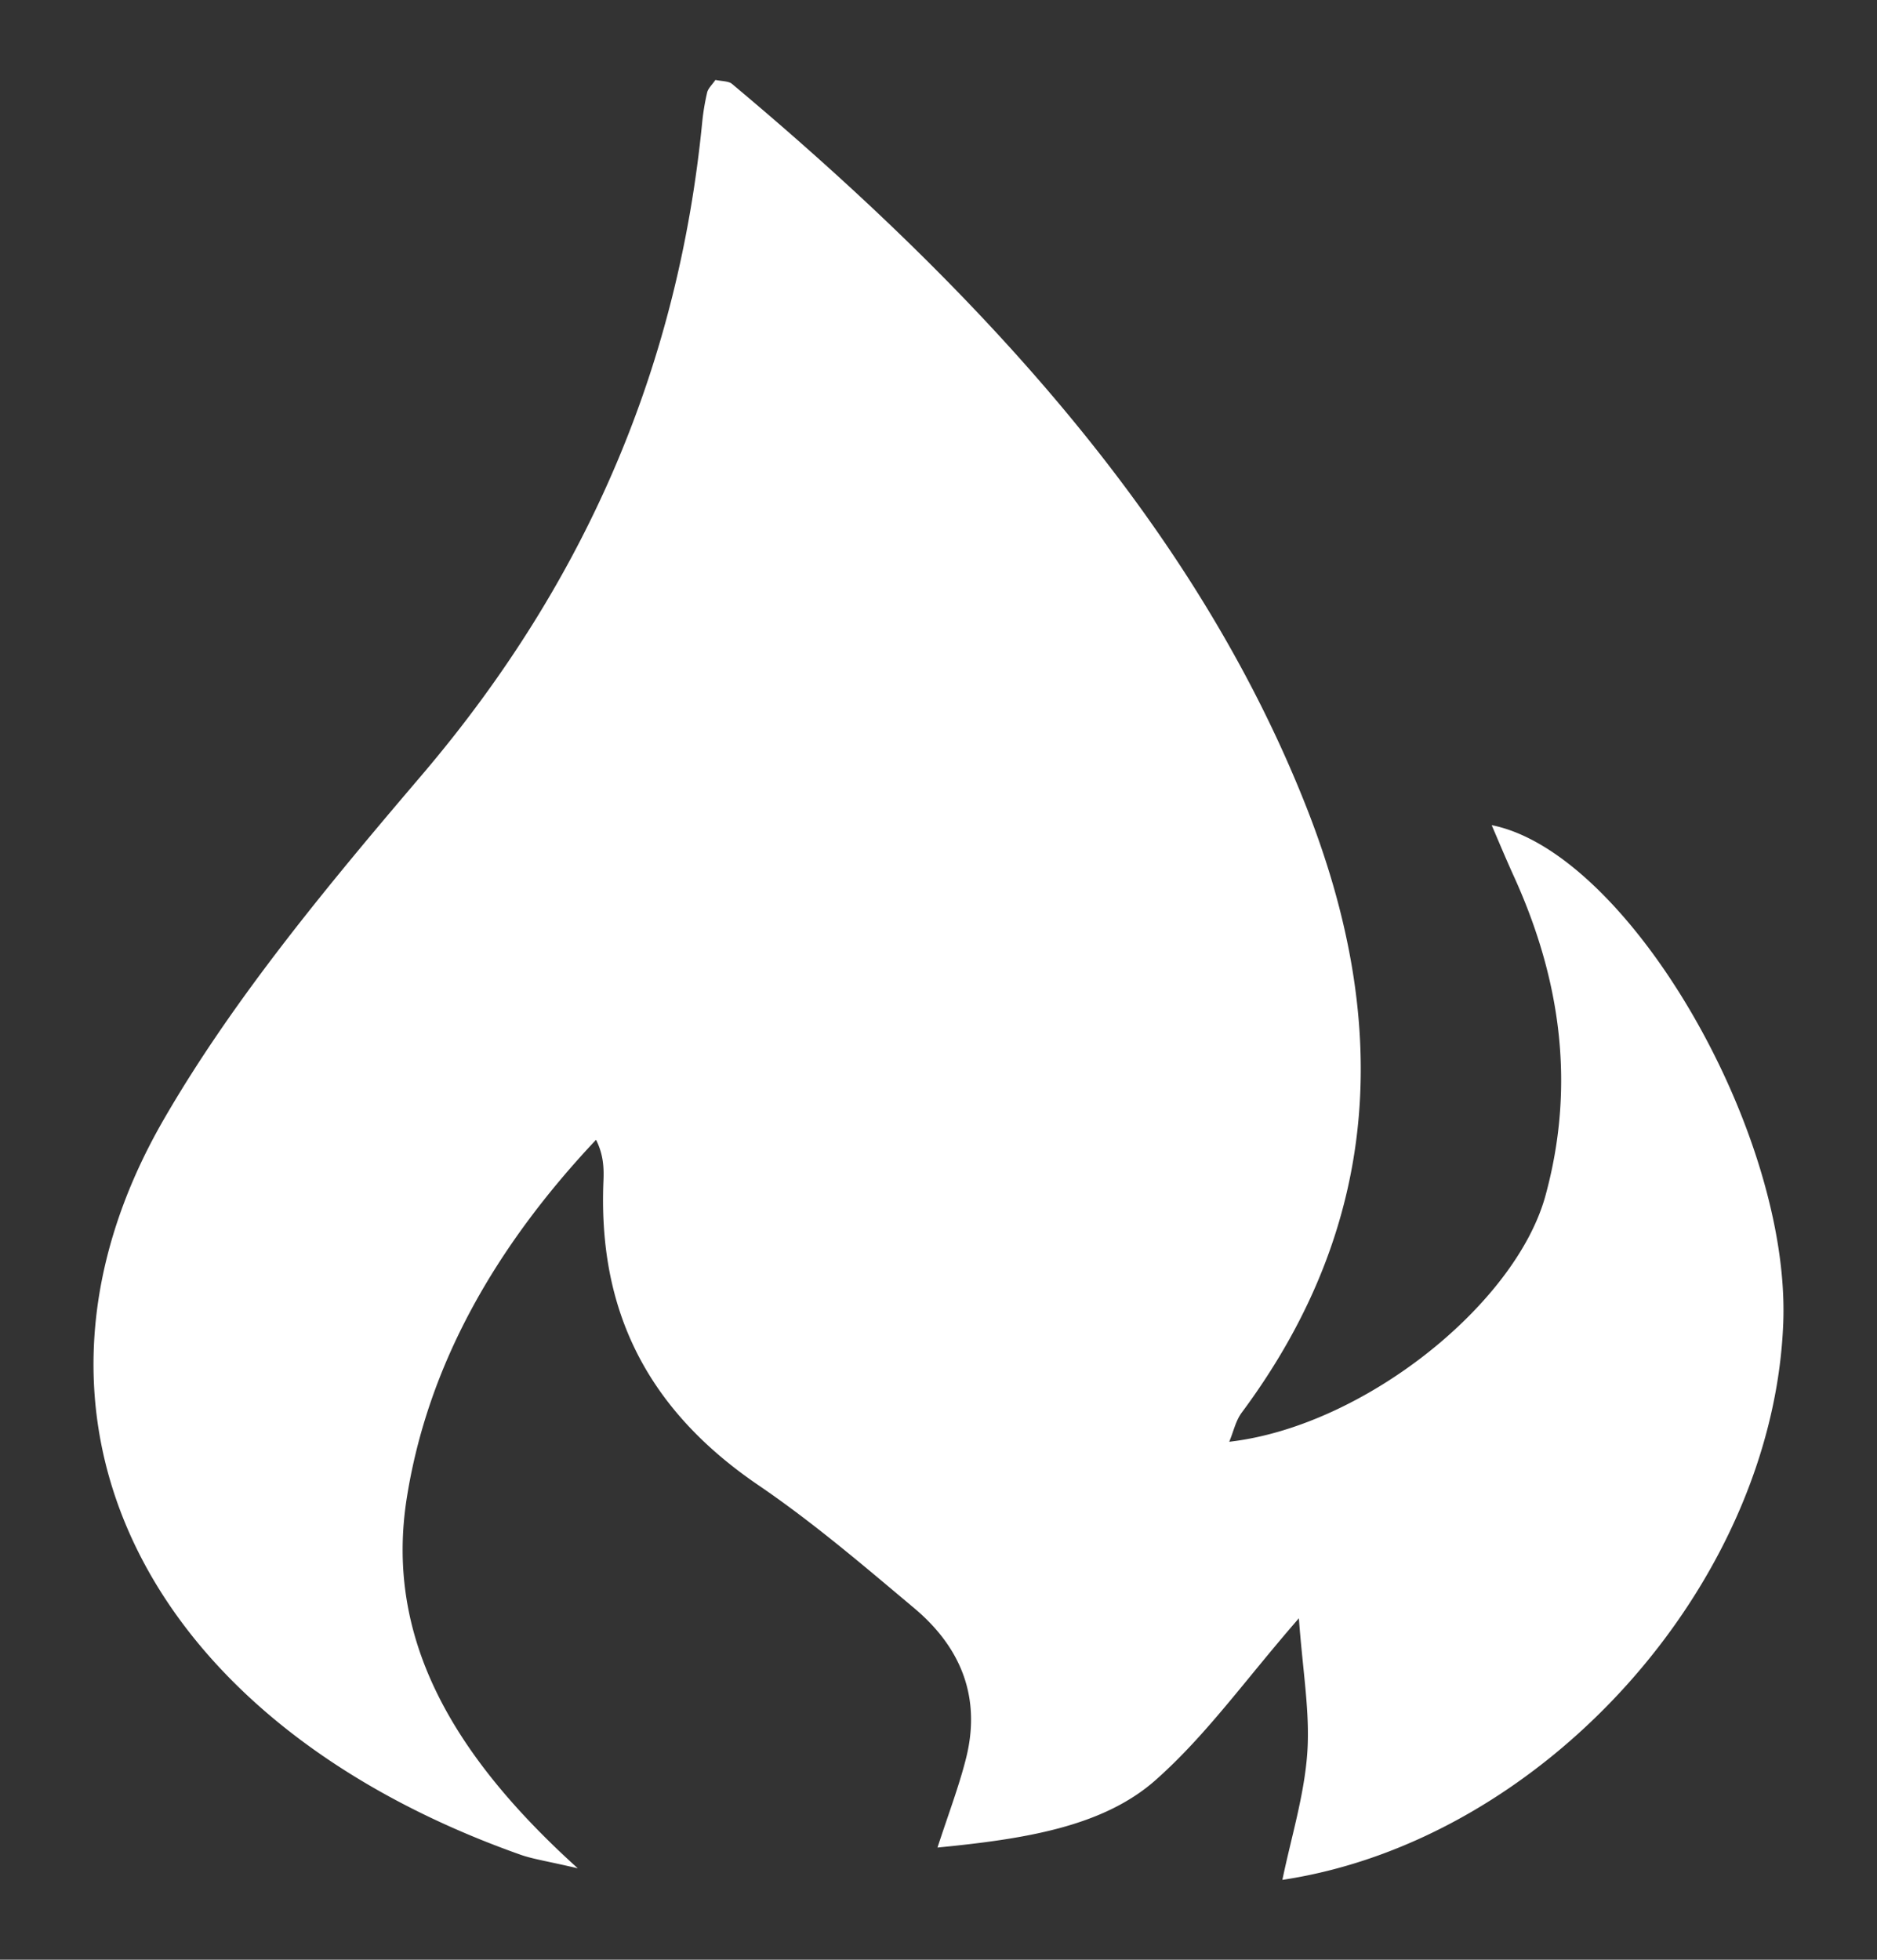 <svg id="Layer_1" data-name="Layer 1" xmlns="http://www.w3.org/2000/svg" viewBox="0 0 981 1024"><rect x="0" y="0" width="981" height="1024" fill="#333333" stroke="none"/><defs><style>.cls-1{fill:#fff;}</style></defs><title>fireship</title><path class="cls-1" d="M382.49,43.77c-1.65-1.4-5.44-1.34-8.59-2-1.65,2.44-3.78,4.37-4.3,6.5a122,122,0,0,0-2.67,16.34C354.74,187.21,309.09,301,220.26,405.22,171,463,121.93,522.07,85.65,584.84c-90,155.75-9.91,314.8,186.41,384.32,6.46,2.27,13.72,3.31,29.91,7.09-66.58-60.16-100.88-121.36-89.32-193.8,11-69.07,45.95-130.69,98.87-186.88,3.9,7.82,4.14,14.63,3.87,21.44-2.58,61.62,17.81,116,80.82,158.94,29.13,19.84,55.29,42.31,81.63,64.39,26.76,22.5,34.51,49.54,26.91,79-3.66,14.32-9,28.39-14.78,46.07C534.82,961,576.29,954.76,604.13,930c26.61-23.65,46.31-51.73,74.72-84.4,2,27.66,5.89,49.18,4.38,70.5-1.59,22.17-8.44,44.11-13,66.19C806.49,961.82,926.71,828.13,932,691.35c3.87-99.81-81.06-246-152.38-260.18,4,9.36,7.72,18.24,11.71,27,24.75,54.5,32,109.76,16.34,166.79C792,681.69,712.58,745.32,642.45,753.37c2.37-5.69,3.36-11,6.61-15.33,75.53-101.69,76.43-208.12,33.55-316.73C625.24,276.1,515.11,154.71,382.49,43.77Z"/></svg>